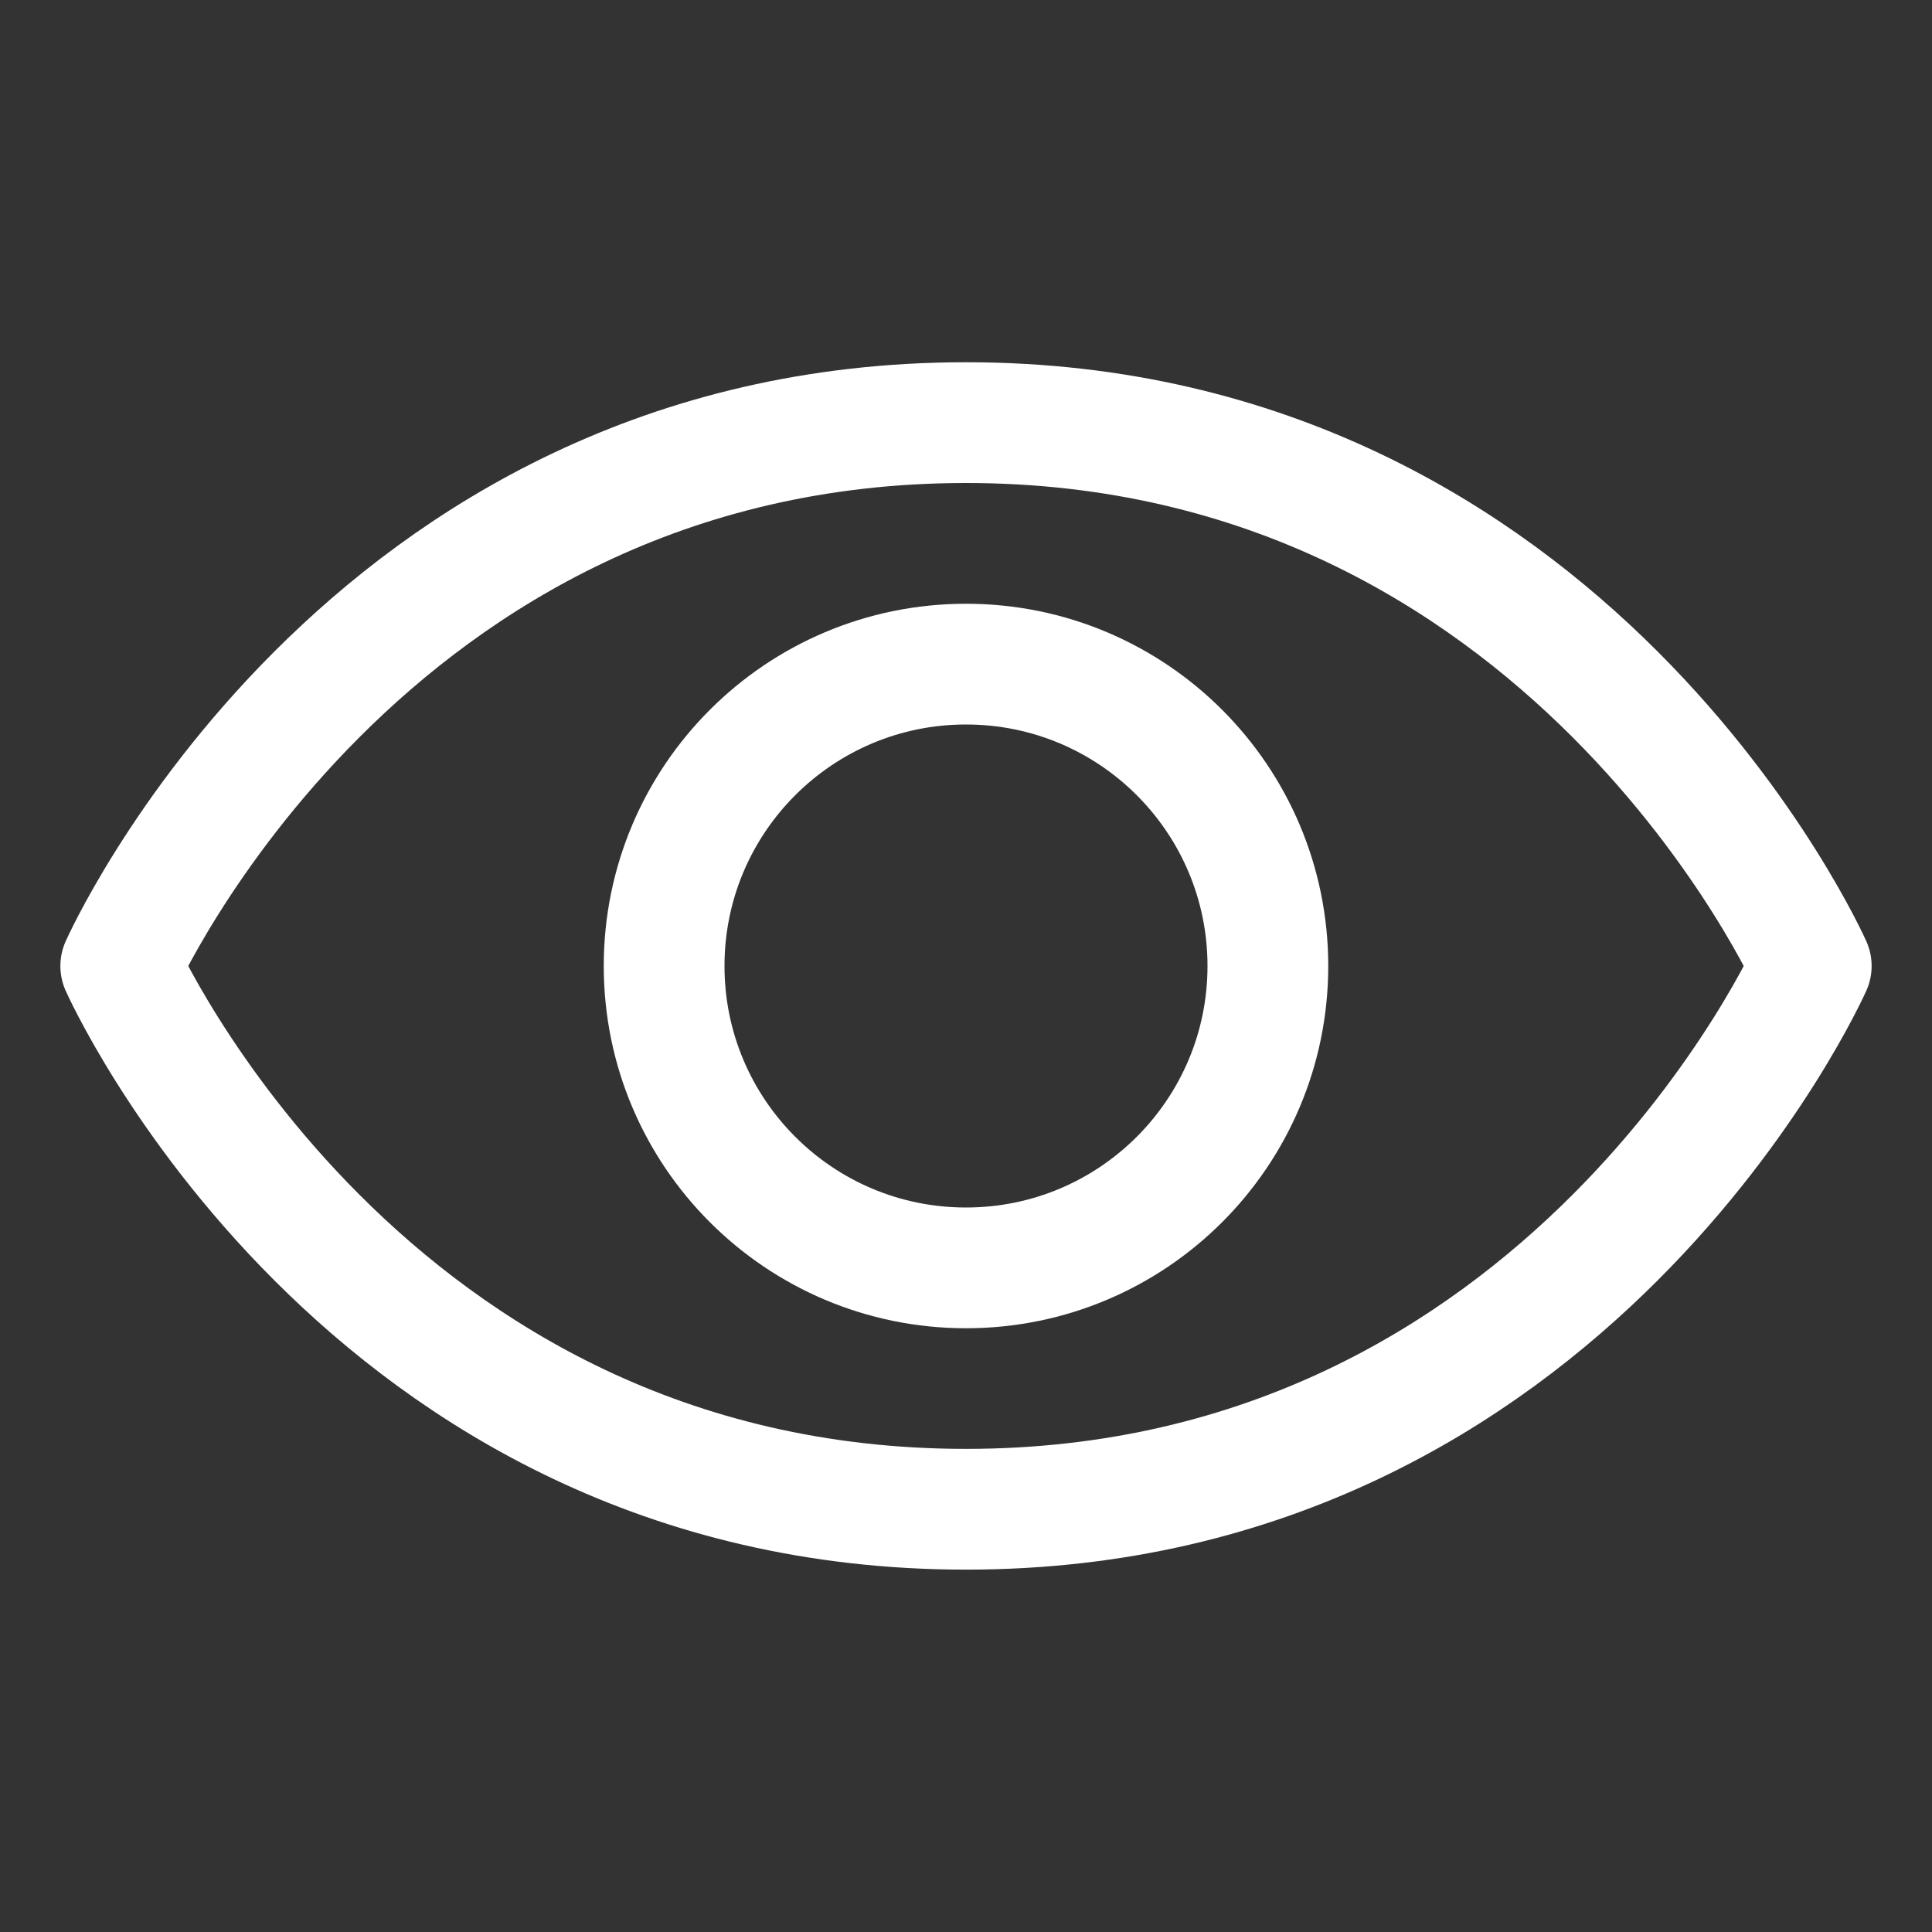 <svg width="16" height="16" viewBox="0 0 16 16" fill="none" xmlns="http://www.w3.org/2000/svg">
<rect x="0" y="0" width="16" height="16" fill="#333333" stroke="none"/>
<path d="M8 3.5C3 3.5 1 8 1 8C1 8 3 12.499 8 12.499C13 12.499 15 8 15 8C15 8 13 3.5 8 3.5Z" stroke="white" stroke-linecap="round" stroke-linejoin="round"/>
<path d="M8 10.5C9.381 10.5 10.5 9.381 10.5 8C10.5 6.619 9.381 5.5 8 5.5C6.619 5.5 5.5 6.619 5.5 8C5.5 9.381 6.619 10.5 8 10.5Z" stroke="white" stroke-linecap="round" stroke-linejoin="round"/>
</svg>
